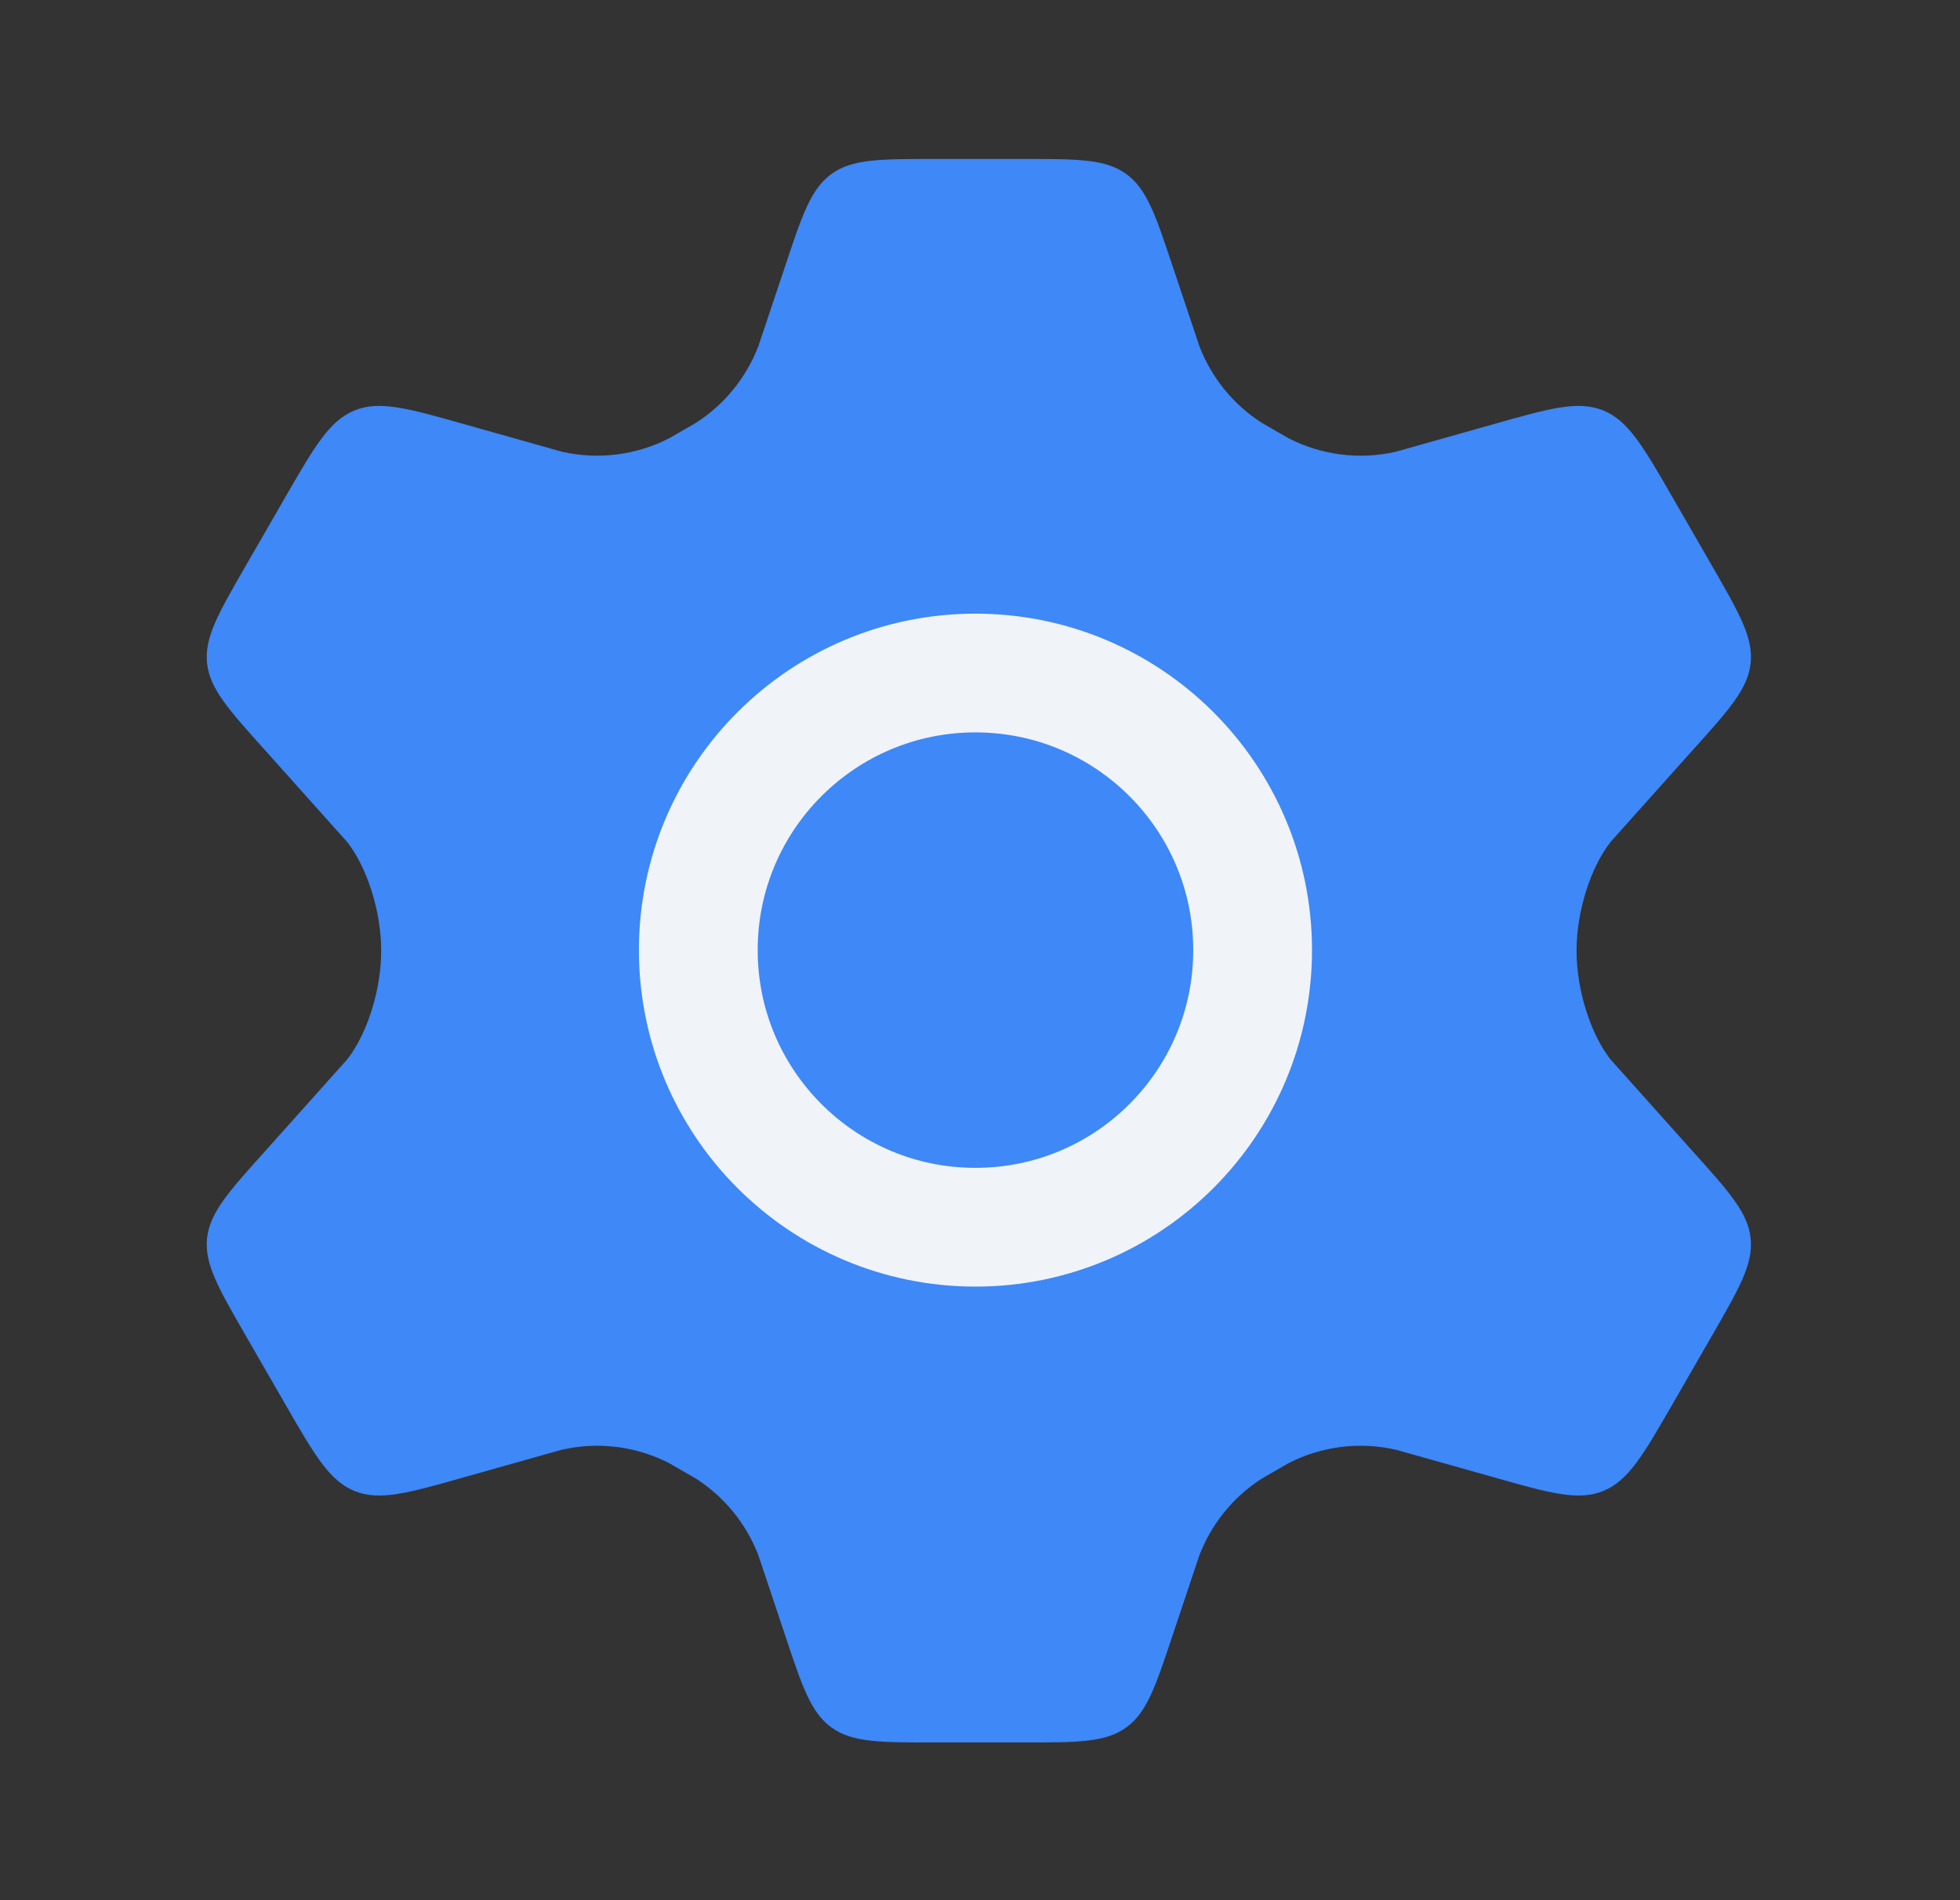 <svg width="33" height="32" viewBox="0 0 33 32" fill="none" xmlns="http://www.w3.org/2000/svg">
<rect x="0" y="0" width="33" height="32" fill="#333333" stroke="none"/>
<path d="M28.821 9.522L28.163 8.38C27.665 7.516 27.416 7.084 26.993 6.912C26.569 6.74 26.09 6.876 25.133 7.147L23.506 7.606C22.894 7.747 22.253 7.667 21.694 7.38L21.245 7.121C20.766 6.814 20.398 6.362 20.194 5.83L19.749 4.501C19.456 3.621 19.31 3.181 18.961 2.929C18.613 2.677 18.15 2.677 17.224 2.677H15.738C14.812 2.677 14.349 2.677 14 2.929C13.652 3.181 13.505 3.621 13.213 4.501L12.768 5.83C12.564 6.362 12.195 6.814 11.717 7.121L11.268 7.38C10.709 7.667 10.068 7.747 9.456 7.606L7.829 7.147C6.871 6.876 6.392 6.74 5.969 6.912C5.546 7.084 5.297 7.516 4.799 8.38L4.141 9.522C3.674 10.332 3.441 10.736 3.486 11.168C3.532 11.598 3.844 11.946 4.468 12.64L5.843 14.177C6.179 14.603 6.418 15.344 6.418 16.01C6.418 16.677 6.179 17.418 5.843 17.844L4.468 19.381C3.844 20.075 3.532 20.423 3.486 20.854C3.441 21.285 3.674 21.689 4.141 22.499L4.799 23.641C5.297 24.505 5.546 24.937 5.969 25.109C6.392 25.281 6.871 25.145 7.829 24.873L9.456 24.415C10.068 24.274 10.709 24.354 11.268 24.641L11.717 24.9C12.195 25.207 12.564 25.659 12.768 26.191L13.213 27.521C13.505 28.401 13.652 28.841 14 29.092C14.349 29.344 14.812 29.344 15.738 29.344H17.224C18.15 29.344 18.613 29.344 18.961 29.092C19.31 28.841 19.456 28.401 19.749 27.521L20.194 26.191C20.398 25.659 20.766 25.207 21.245 24.9L21.694 24.641C22.252 24.354 22.894 24.274 23.506 24.415L25.133 24.873C26.09 25.145 26.569 25.281 26.993 25.109C27.416 24.937 27.665 24.505 28.163 23.641L28.821 22.499C29.287 21.689 29.52 21.285 29.475 20.854C29.43 20.423 29.118 20.075 28.493 19.381L27.118 17.844C26.782 17.418 26.544 16.677 26.544 16.01C26.544 15.344 26.782 14.603 27.118 14.177L28.493 12.64C29.118 11.946 29.43 11.598 29.475 11.168C29.52 10.736 29.287 10.332 28.821 9.522Z" fill="#3E88F7"/>
<path d="M21.09 16C21.09 18.578 19.001 20.667 16.423 20.667C13.846 20.667 11.757 18.578 11.757 16C11.757 13.423 13.846 11.334 16.423 11.334C19.001 11.334 21.09 13.423 21.09 16Z" stroke="#F0F3F7" stroke-width="2"/>
</svg>
